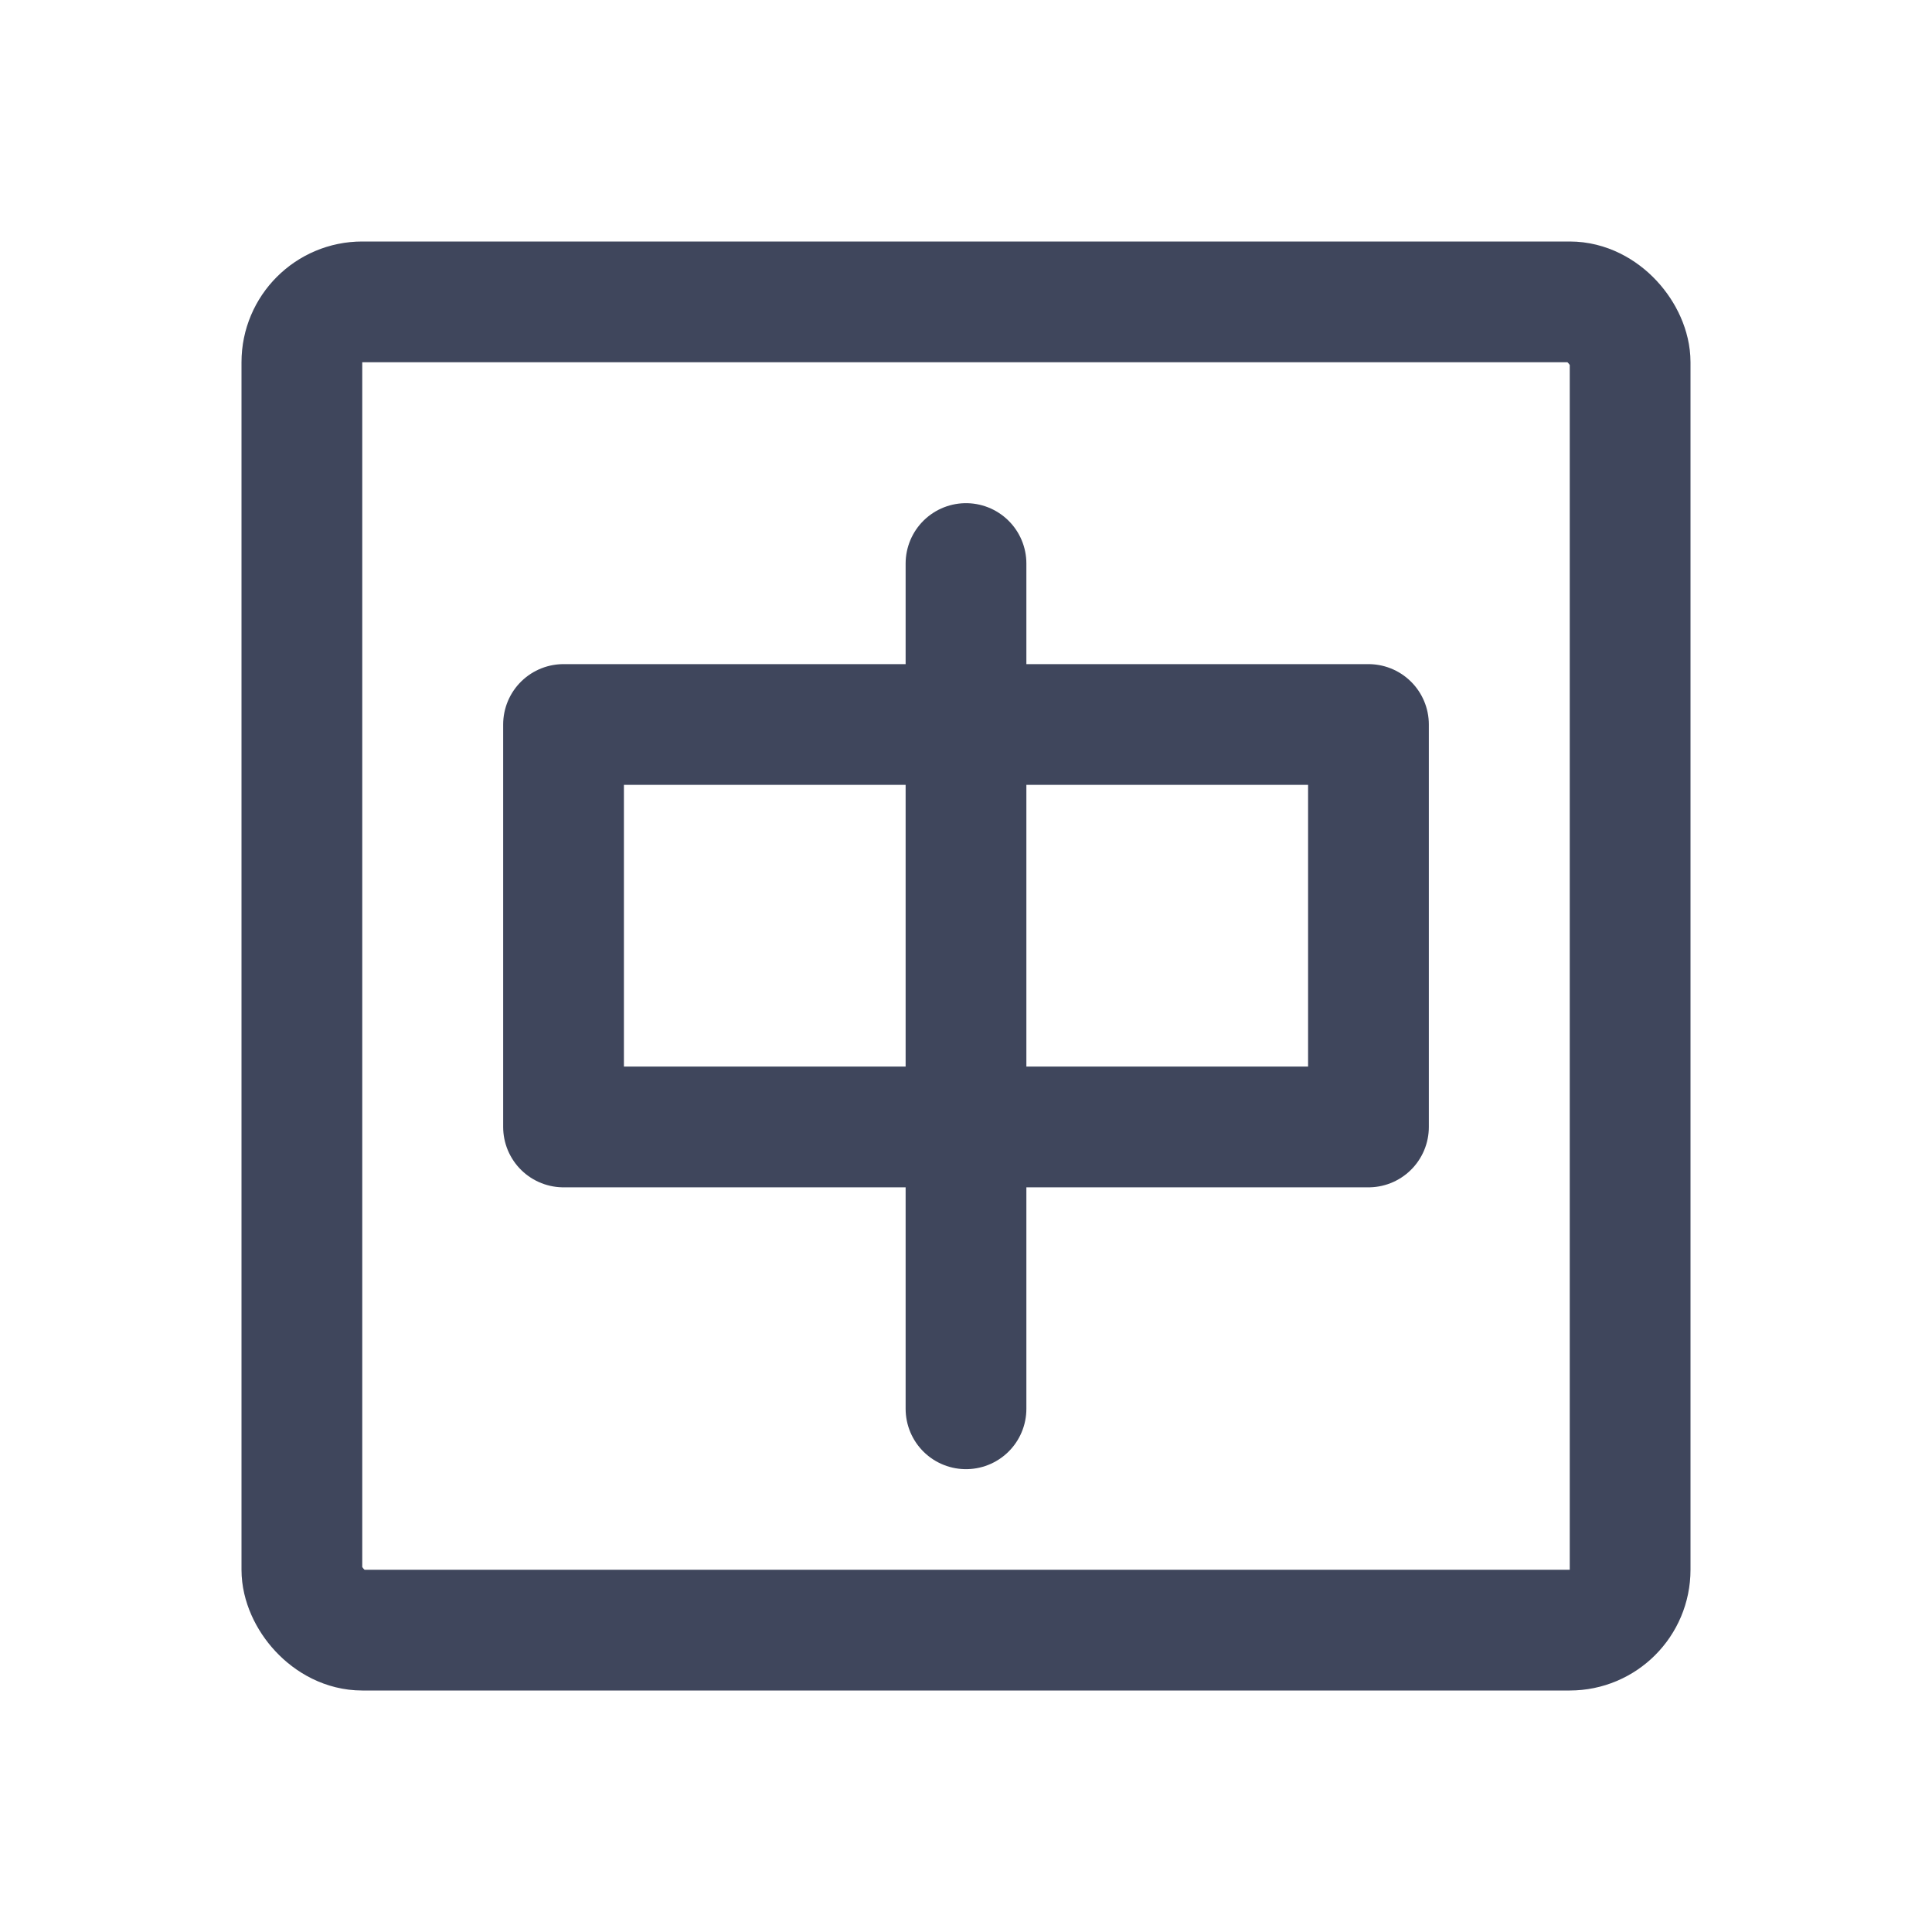 <svg width="16" height="16" viewBox="0 0 16 16" fill="none" xmlns="http://www.w3.org/2000/svg">
<rect x="2.5" y="2.5" width="11" height="11" rx="0.5" stroke="#3F465C" stroke-linecap="round"/>
<path d="M11.333 6H4.667V9.333H11.333V6Z" stroke="#3F465C" stroke-linecap="round" stroke-linejoin="round"/>
<path d="M8 4.667V11.667" stroke="#3F465C" stroke-linecap="round"/>
</svg>
